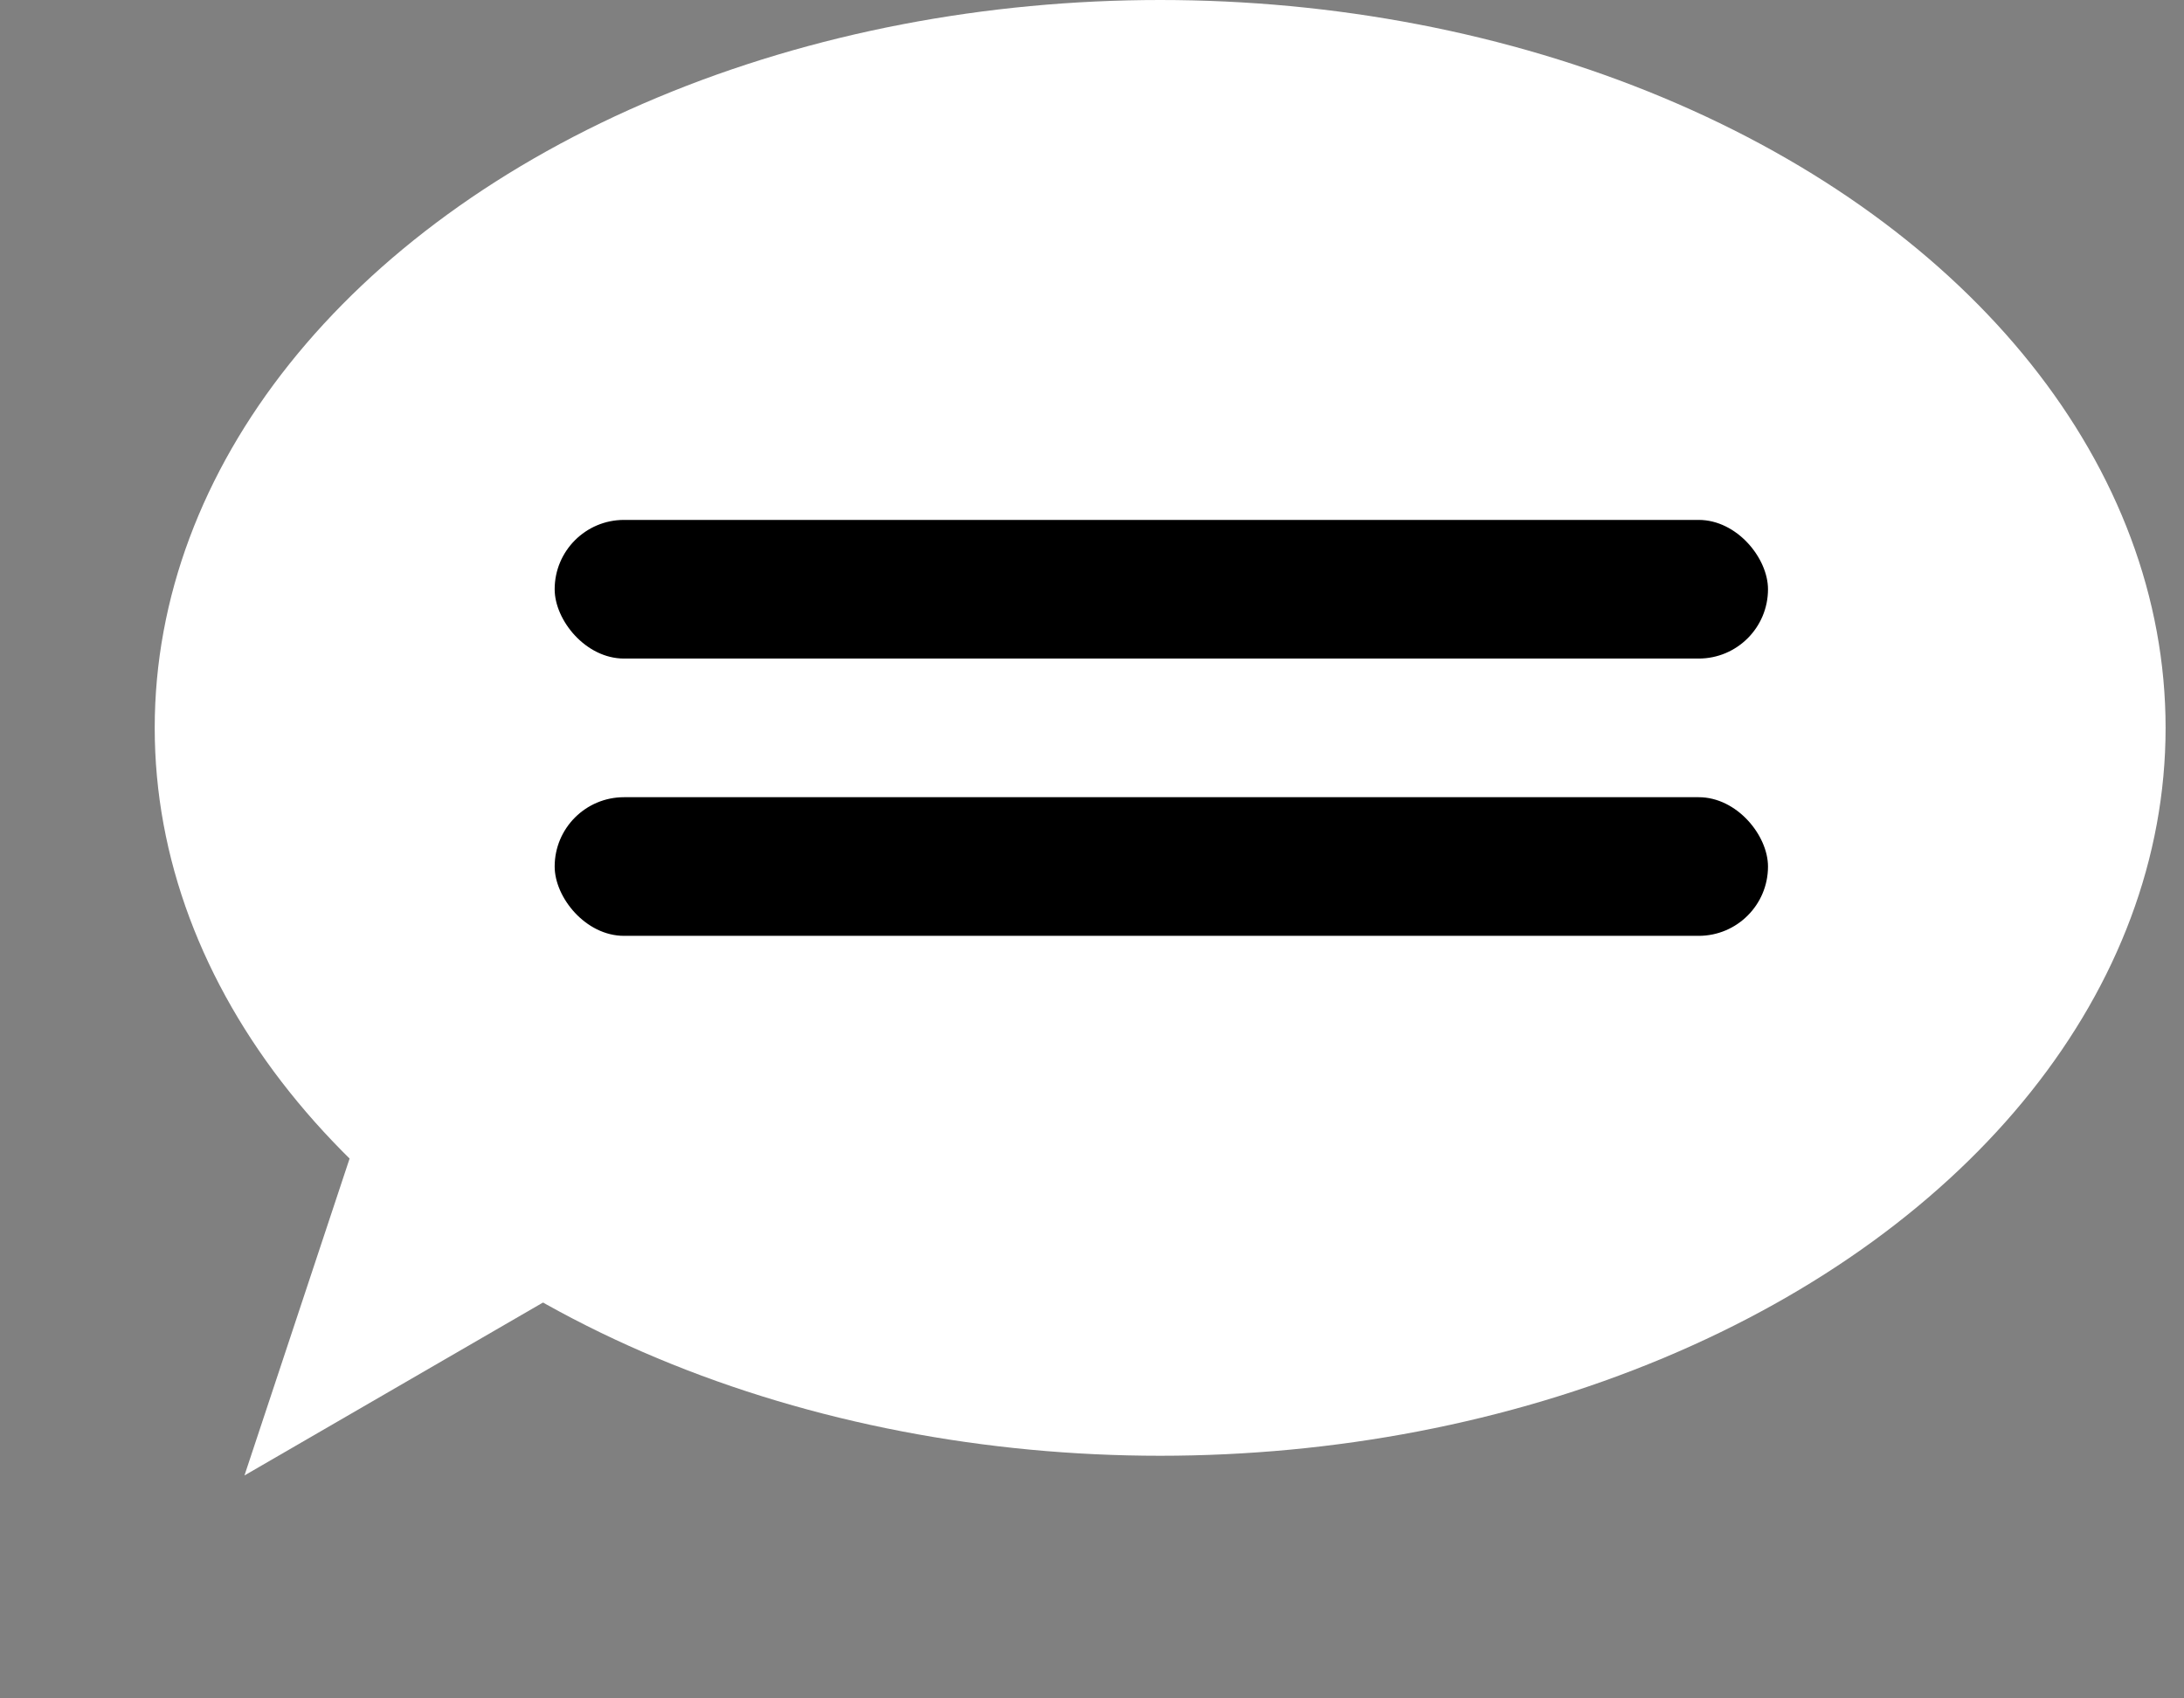 <svg width="63" height="49" viewBox="0 0 63 49" fill="none" xmlns="http://www.w3.org/2000/svg">
<rect x="0" y="0" width="63" height="49" fill="#808080" stroke="none"/>
<ellipse cx="33.466" cy="21" rx="29.003" ry="21" fill="white"/>
<path d="M7.052 42.568L13.626 22.748L24.922 32.215L7.052 42.568Z" fill="white"/>
<rect x="16" y="15" width="35" height="4" rx="2" fill="black"/>
<rect x="16" y="23" width="35" height="4" rx="2" fill="black"/>
</svg>
